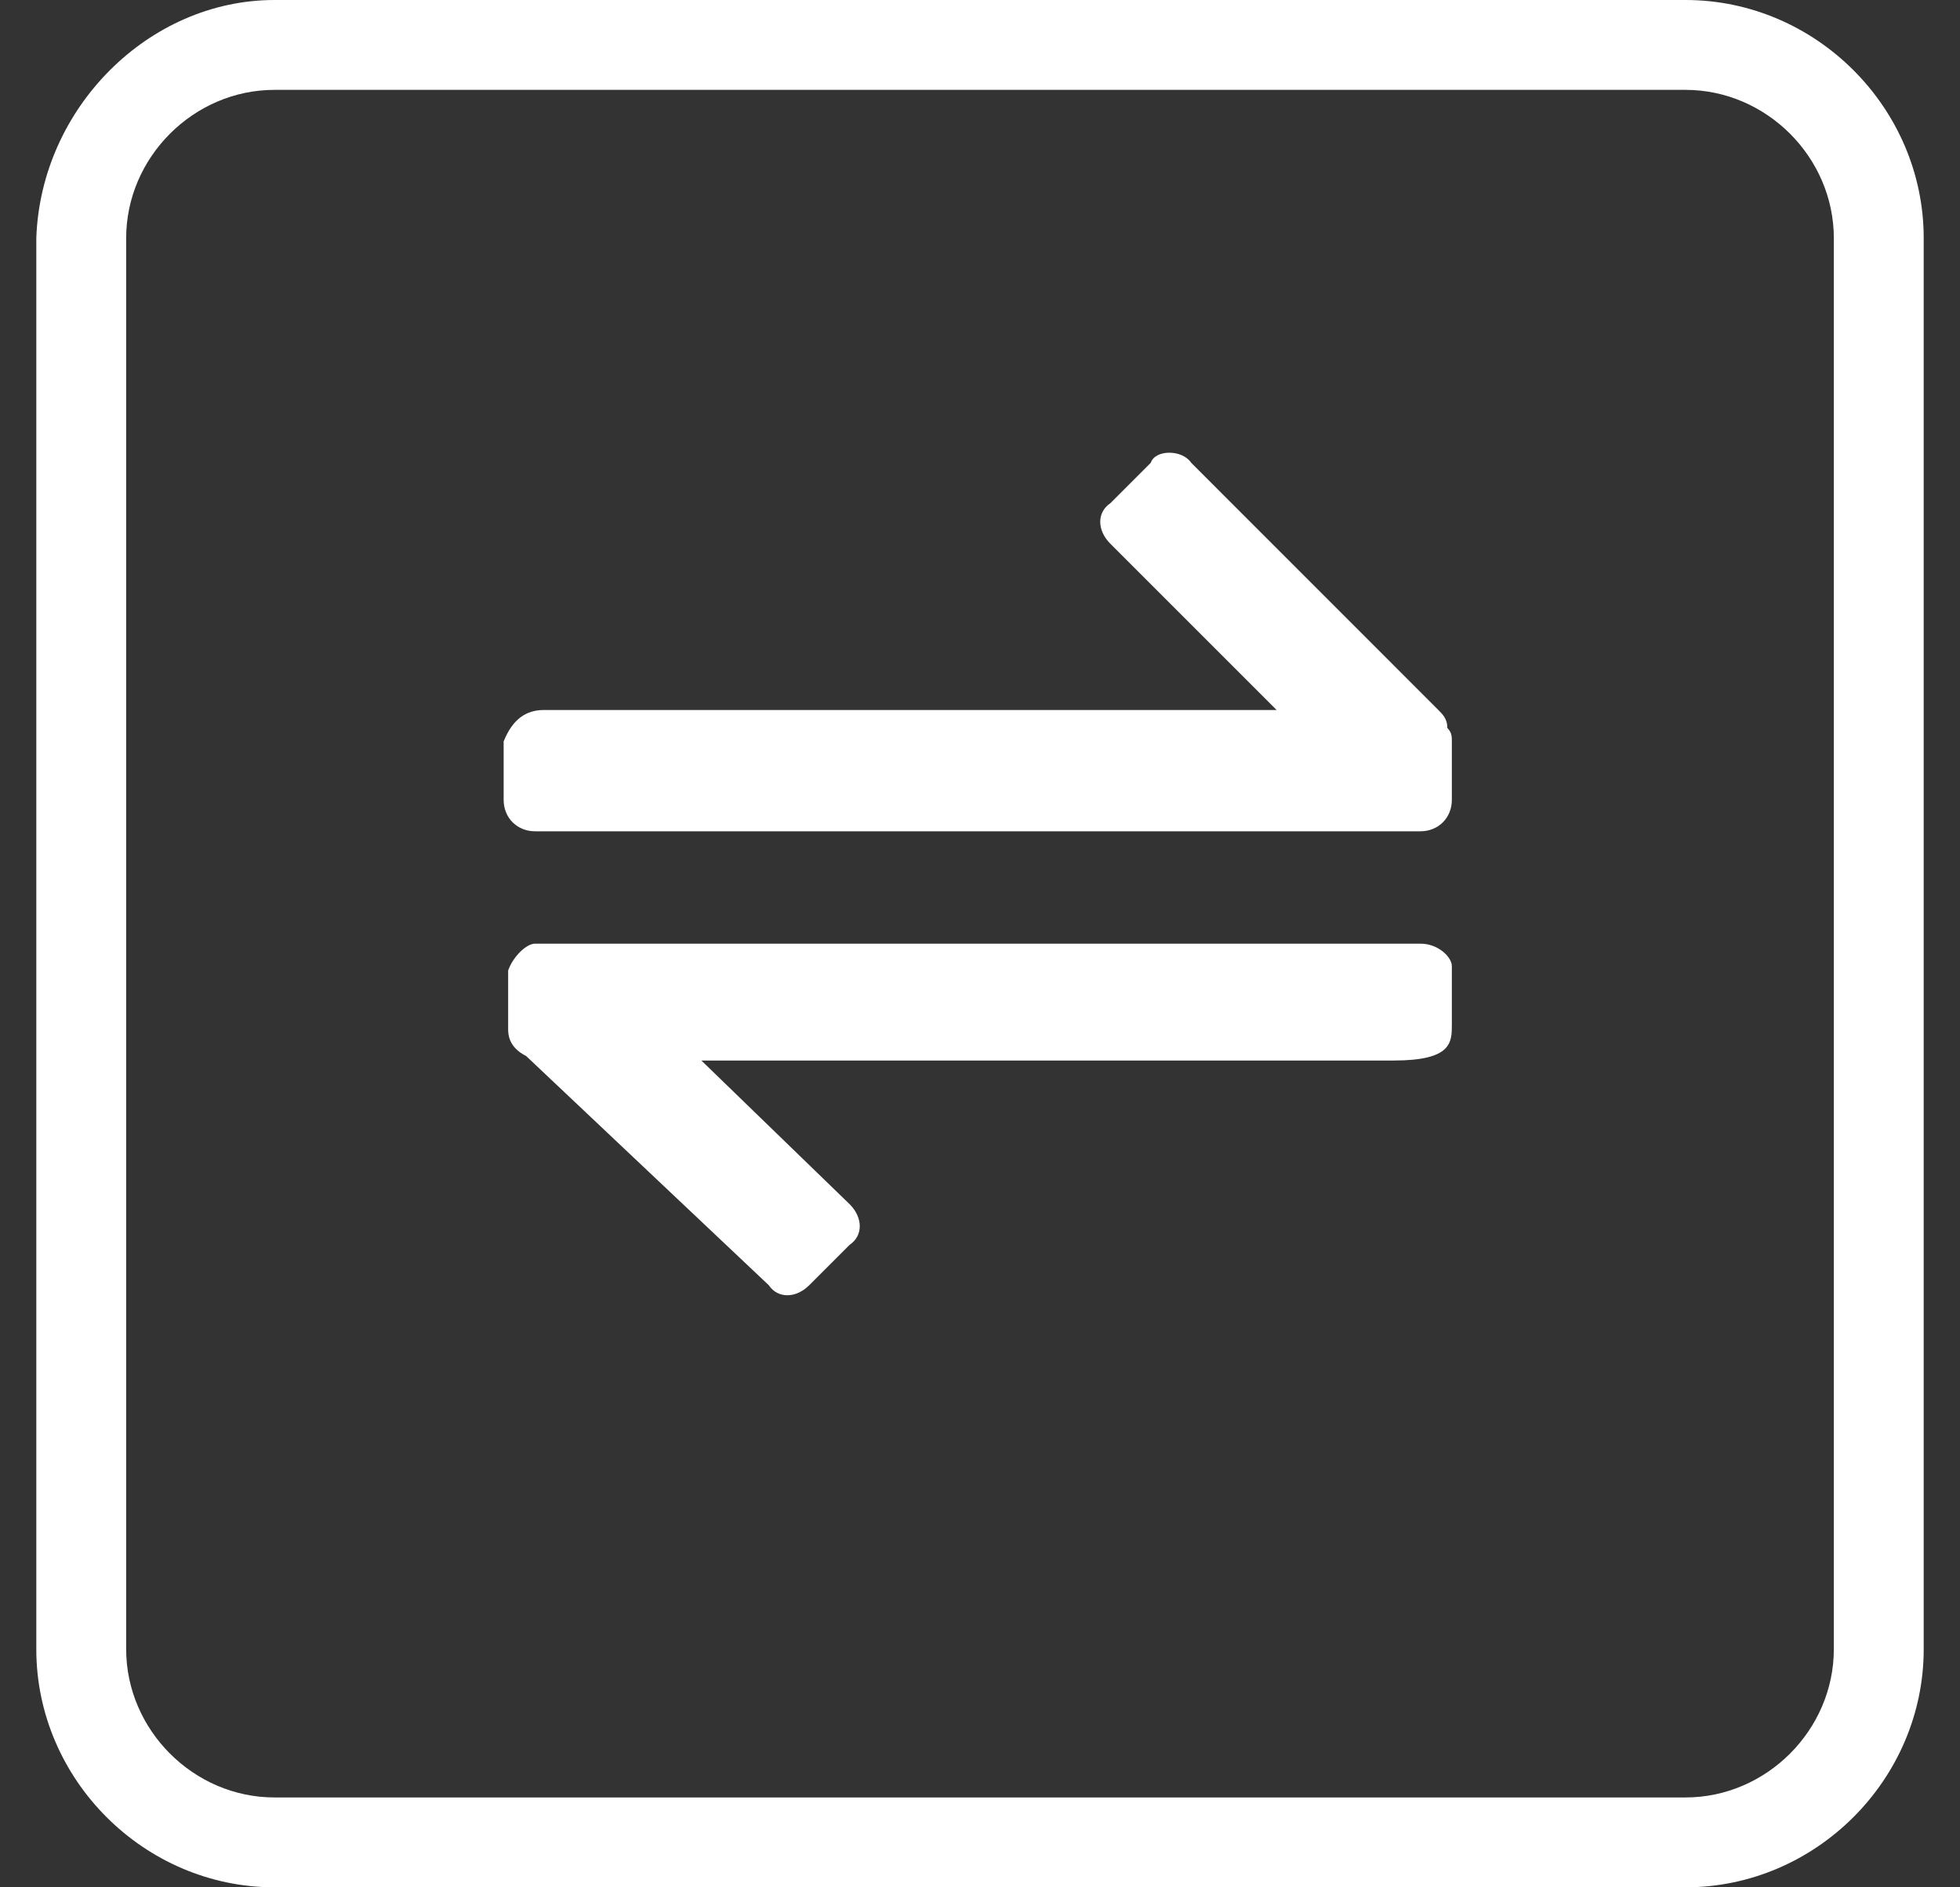 <?xml version="1.0" encoding="UTF-8"?>
<svg width="27px" height="26px" viewBox="0 0 27 26" version="1.1" xmlns="http://www.w3.org/2000/svg" xmlns:xlink="http://www.w3.org/1999/xlink">
    <rect x="0" y="0" width="27" height="26" fill="#333333" stroke="none"/>
    <!-- Generator: Sketch 52.6 (67491) - http://www.bohemiancoding.com/sketch -->
    <title>转账</title>
    <desc>Created with Sketch.</desc>
    <g id="移动营销V3.3" stroke="none" stroke-width="1" fill="none" fill-rule="evenodd">
        <g id="pc客服版本-群资料" transform="translate(-799, -392)" fill="#FFFFFF" fill-rule="nonzero">
            <g id="分组-68" transform="translate(360, 84)">
                <g id="分组-48">
                    <g id="分组-50">
                        <g id="分组-49">
                            <g id="分组-46" transform="translate(386, 17)">
                                <g id="分组-65" transform="translate(111, 270) scale(-1, 1) translate(-111, -270) translate(0, 186)">
                                    <g id="转账" transform="translate(142.5, 105)">
                                        <path d="M22.719,1.238 C23.833,1.238 24.762,2.167 24.762,3.281 L24.762,22.719 C24.762,23.833 23.833,24.762 22.719,24.762 L3.281,24.762 C2.167,24.762 1.238,23.833 1.238,22.719 L1.238,3.281 C1.238,2.167 2.167,1.238 3.281,1.238 L22.719,1.238 Z M22.719,2.88658322e-15 L3.281,2.88658322e-15 C1.486,2.88658322e-15 0,1.486 0,3.281 L0,22.719 C0,24.514 1.486,26 3.281,26 L22.719,26 C24.514,26 26,24.514 26,22.719 L26,3.281 C25.938,1.486 24.452,0 22.719,0 Z M19.005,9.781 L8.914,9.781 L11.205,7.49 C11.39,7.305 11.39,7.057 11.205,6.933 L10.648,6.376 C10.586,6.19 10.214,6.19 10.09,6.376 L6.686,9.781 C6.624,9.843 6.562,9.905 6.562,10.029 C6.5,10.09 6.5,10.152 6.5,10.214 L6.5,11.019 C6.5,11.267 6.686,11.452 6.933,11.452 L19.129,11.452 C19.376,11.452 19.562,11.267 19.562,11.019 L19.562,10.214 C19.438,9.905 19.252,9.781 19.005,9.781 L19.005,9.781 Z M19.129,13 L6.933,13 C6.686,13 6.5,13.186 6.5,13.31 L6.5,14.114 C6.5,14.362 6.5,14.61 7.305,14.61 L16.838,14.61 L14.795,16.59 C14.61,16.776 14.61,17.024 14.795,17.148 L15.352,17.705 C15.538,17.89 15.786,17.89 15.91,17.705 L19.252,14.548 C19.5,14.424 19.5,14.238 19.5,14.176 L19.5,13.371 C19.438,13.186 19.252,13 19.129,13 L19.129,13 Z" id="形状"></path>
                                    </g>
                                </g>
                            </g>
                        </g>
                    </g>
                </g>
            </g>
        </g>
    </g>
</svg>